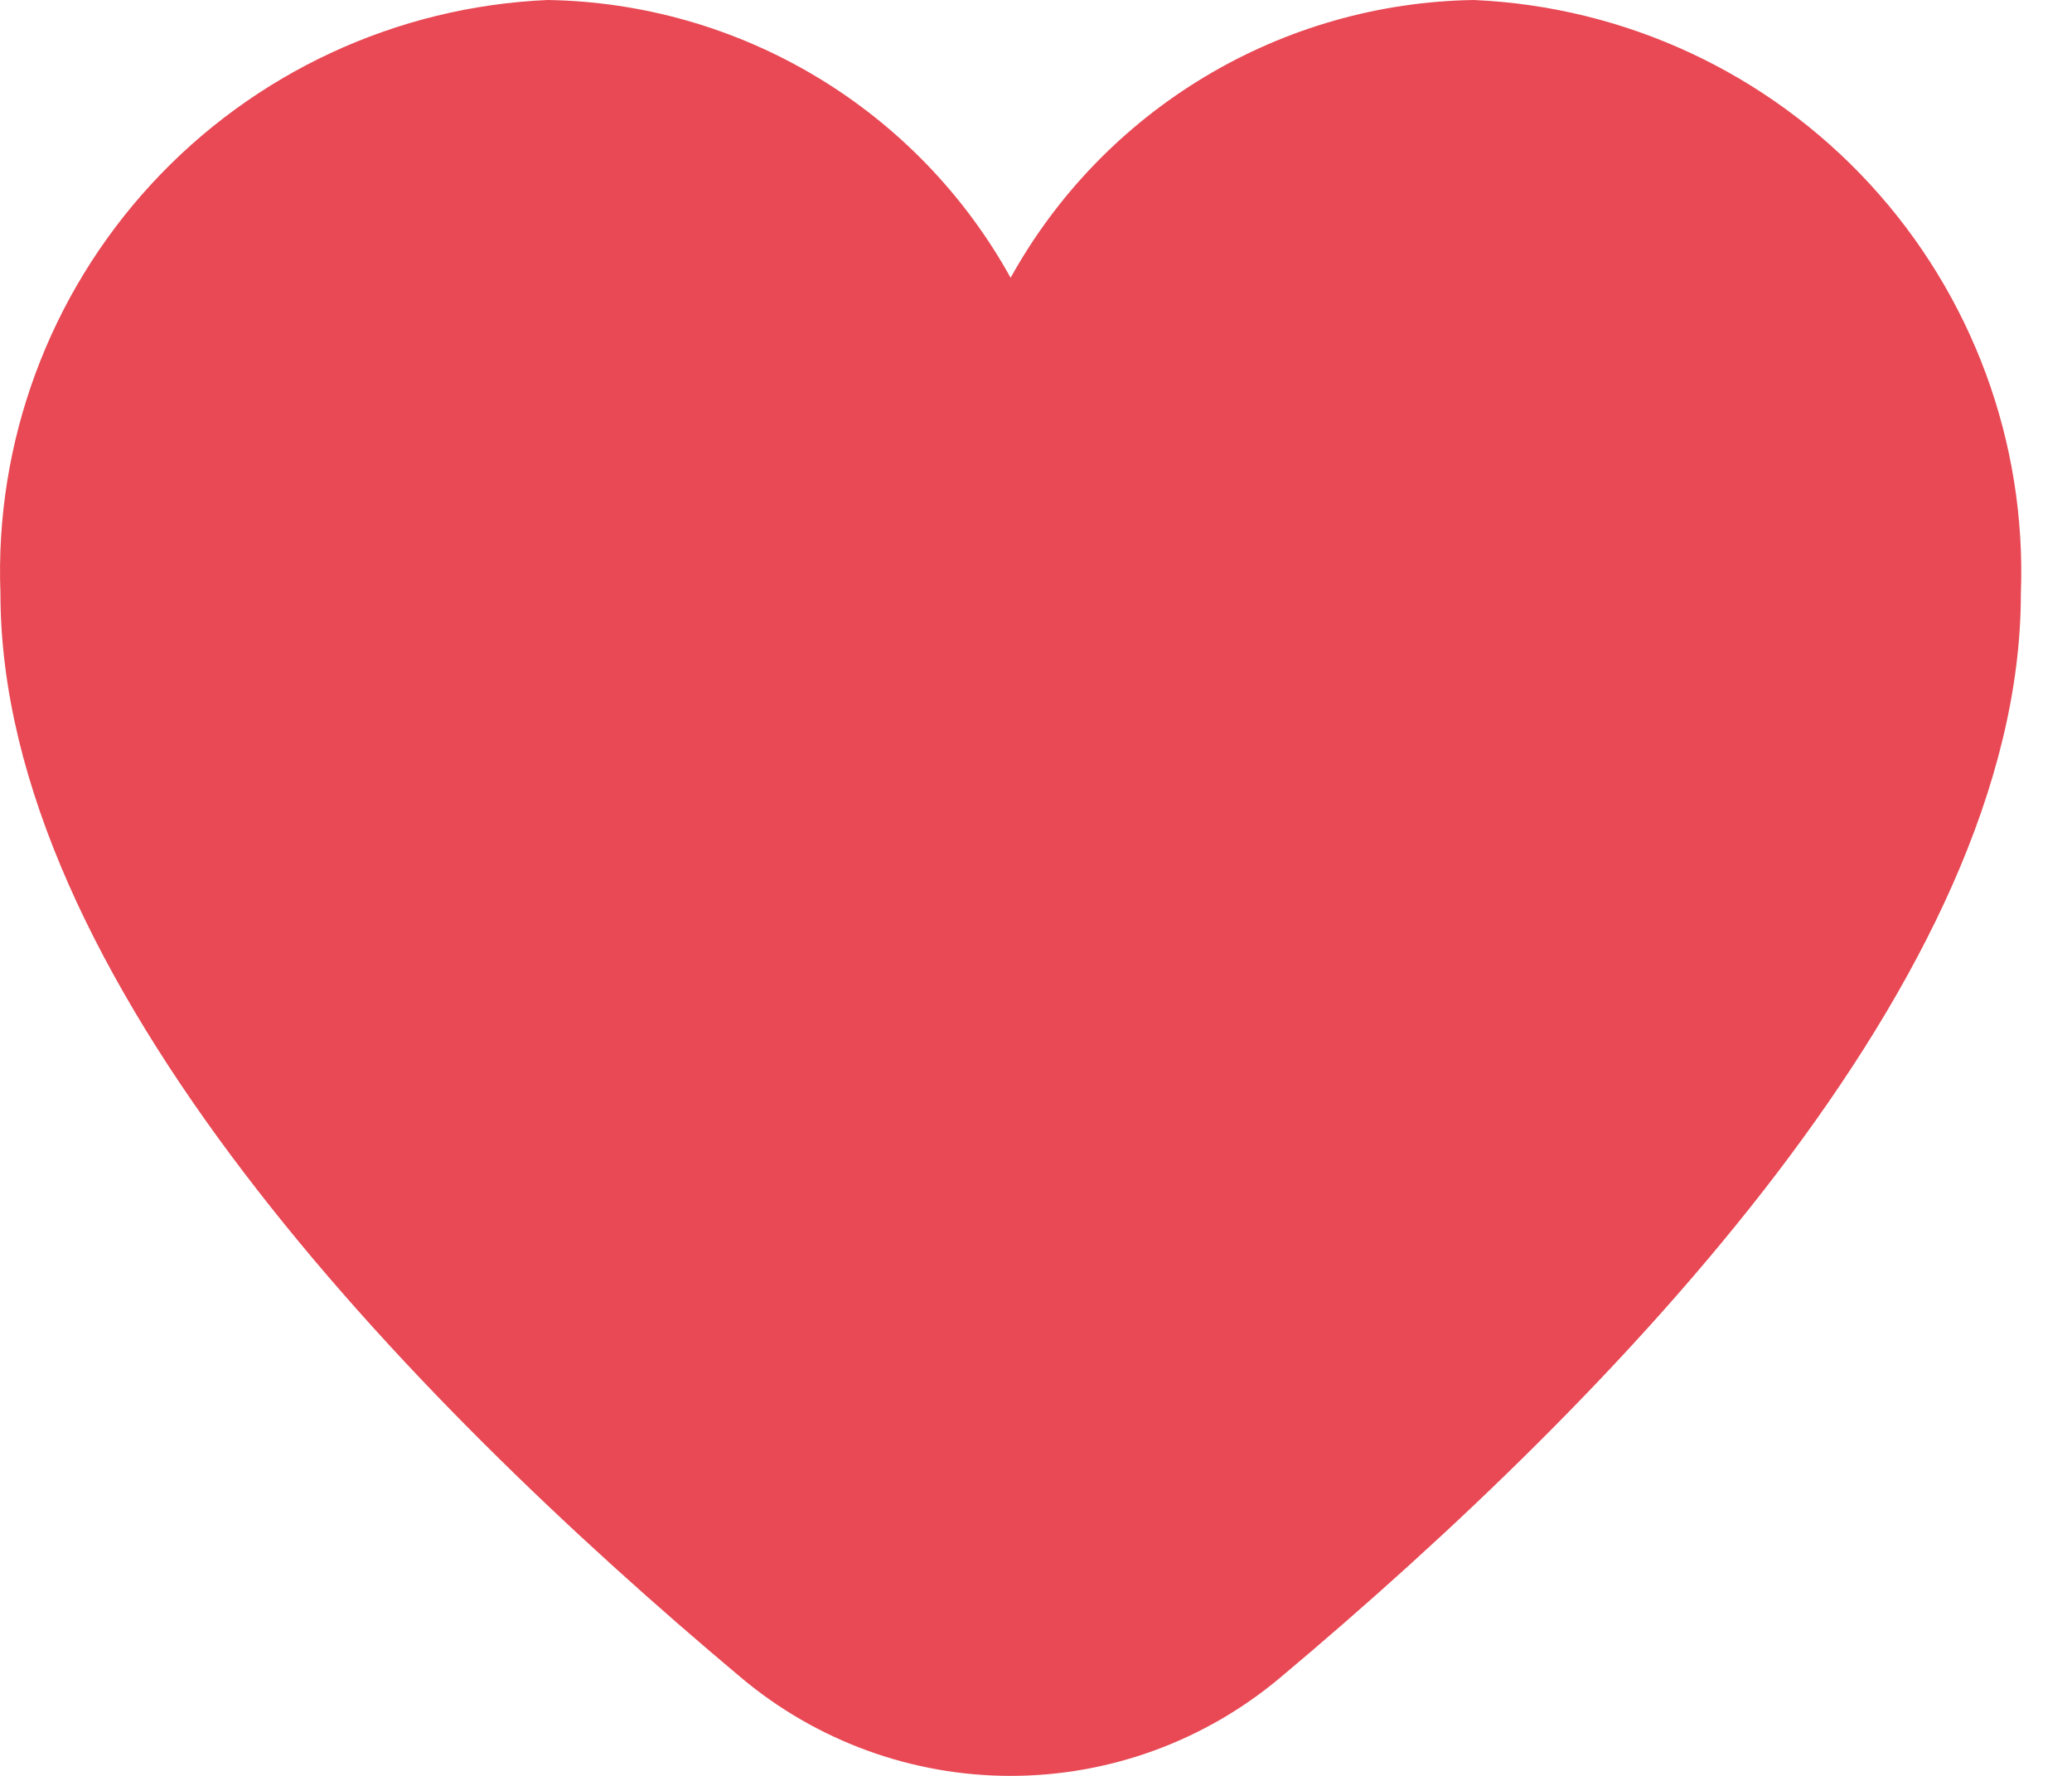 <svg width="28" height="24" viewBox="0 0 28 24" fill="none" xmlns="http://www.w3.org/2000/svg">
<path d="M19.915 0C18.633 0.02 17.38 0.378 16.282 1.037C15.183 1.696 14.278 2.633 13.657 3.754C13.037 2.633 12.132 1.696 11.033 1.037C9.934 0.378 8.681 0.02 7.4 0C5.358 0.089 3.434 0.982 2.048 2.485C0.663 3.988 -0.072 5.978 0.006 8.02C0.006 13.193 5.45 18.843 10.017 22.674C11.037 23.53 12.326 24 13.657 24C14.989 24 16.278 23.53 17.298 22.674C21.864 18.843 27.309 13.193 27.309 8.02C27.386 5.978 26.652 3.988 25.266 2.485C23.881 0.982 21.957 0.089 19.915 0Z" fill="#E84954"/>
</svg>
